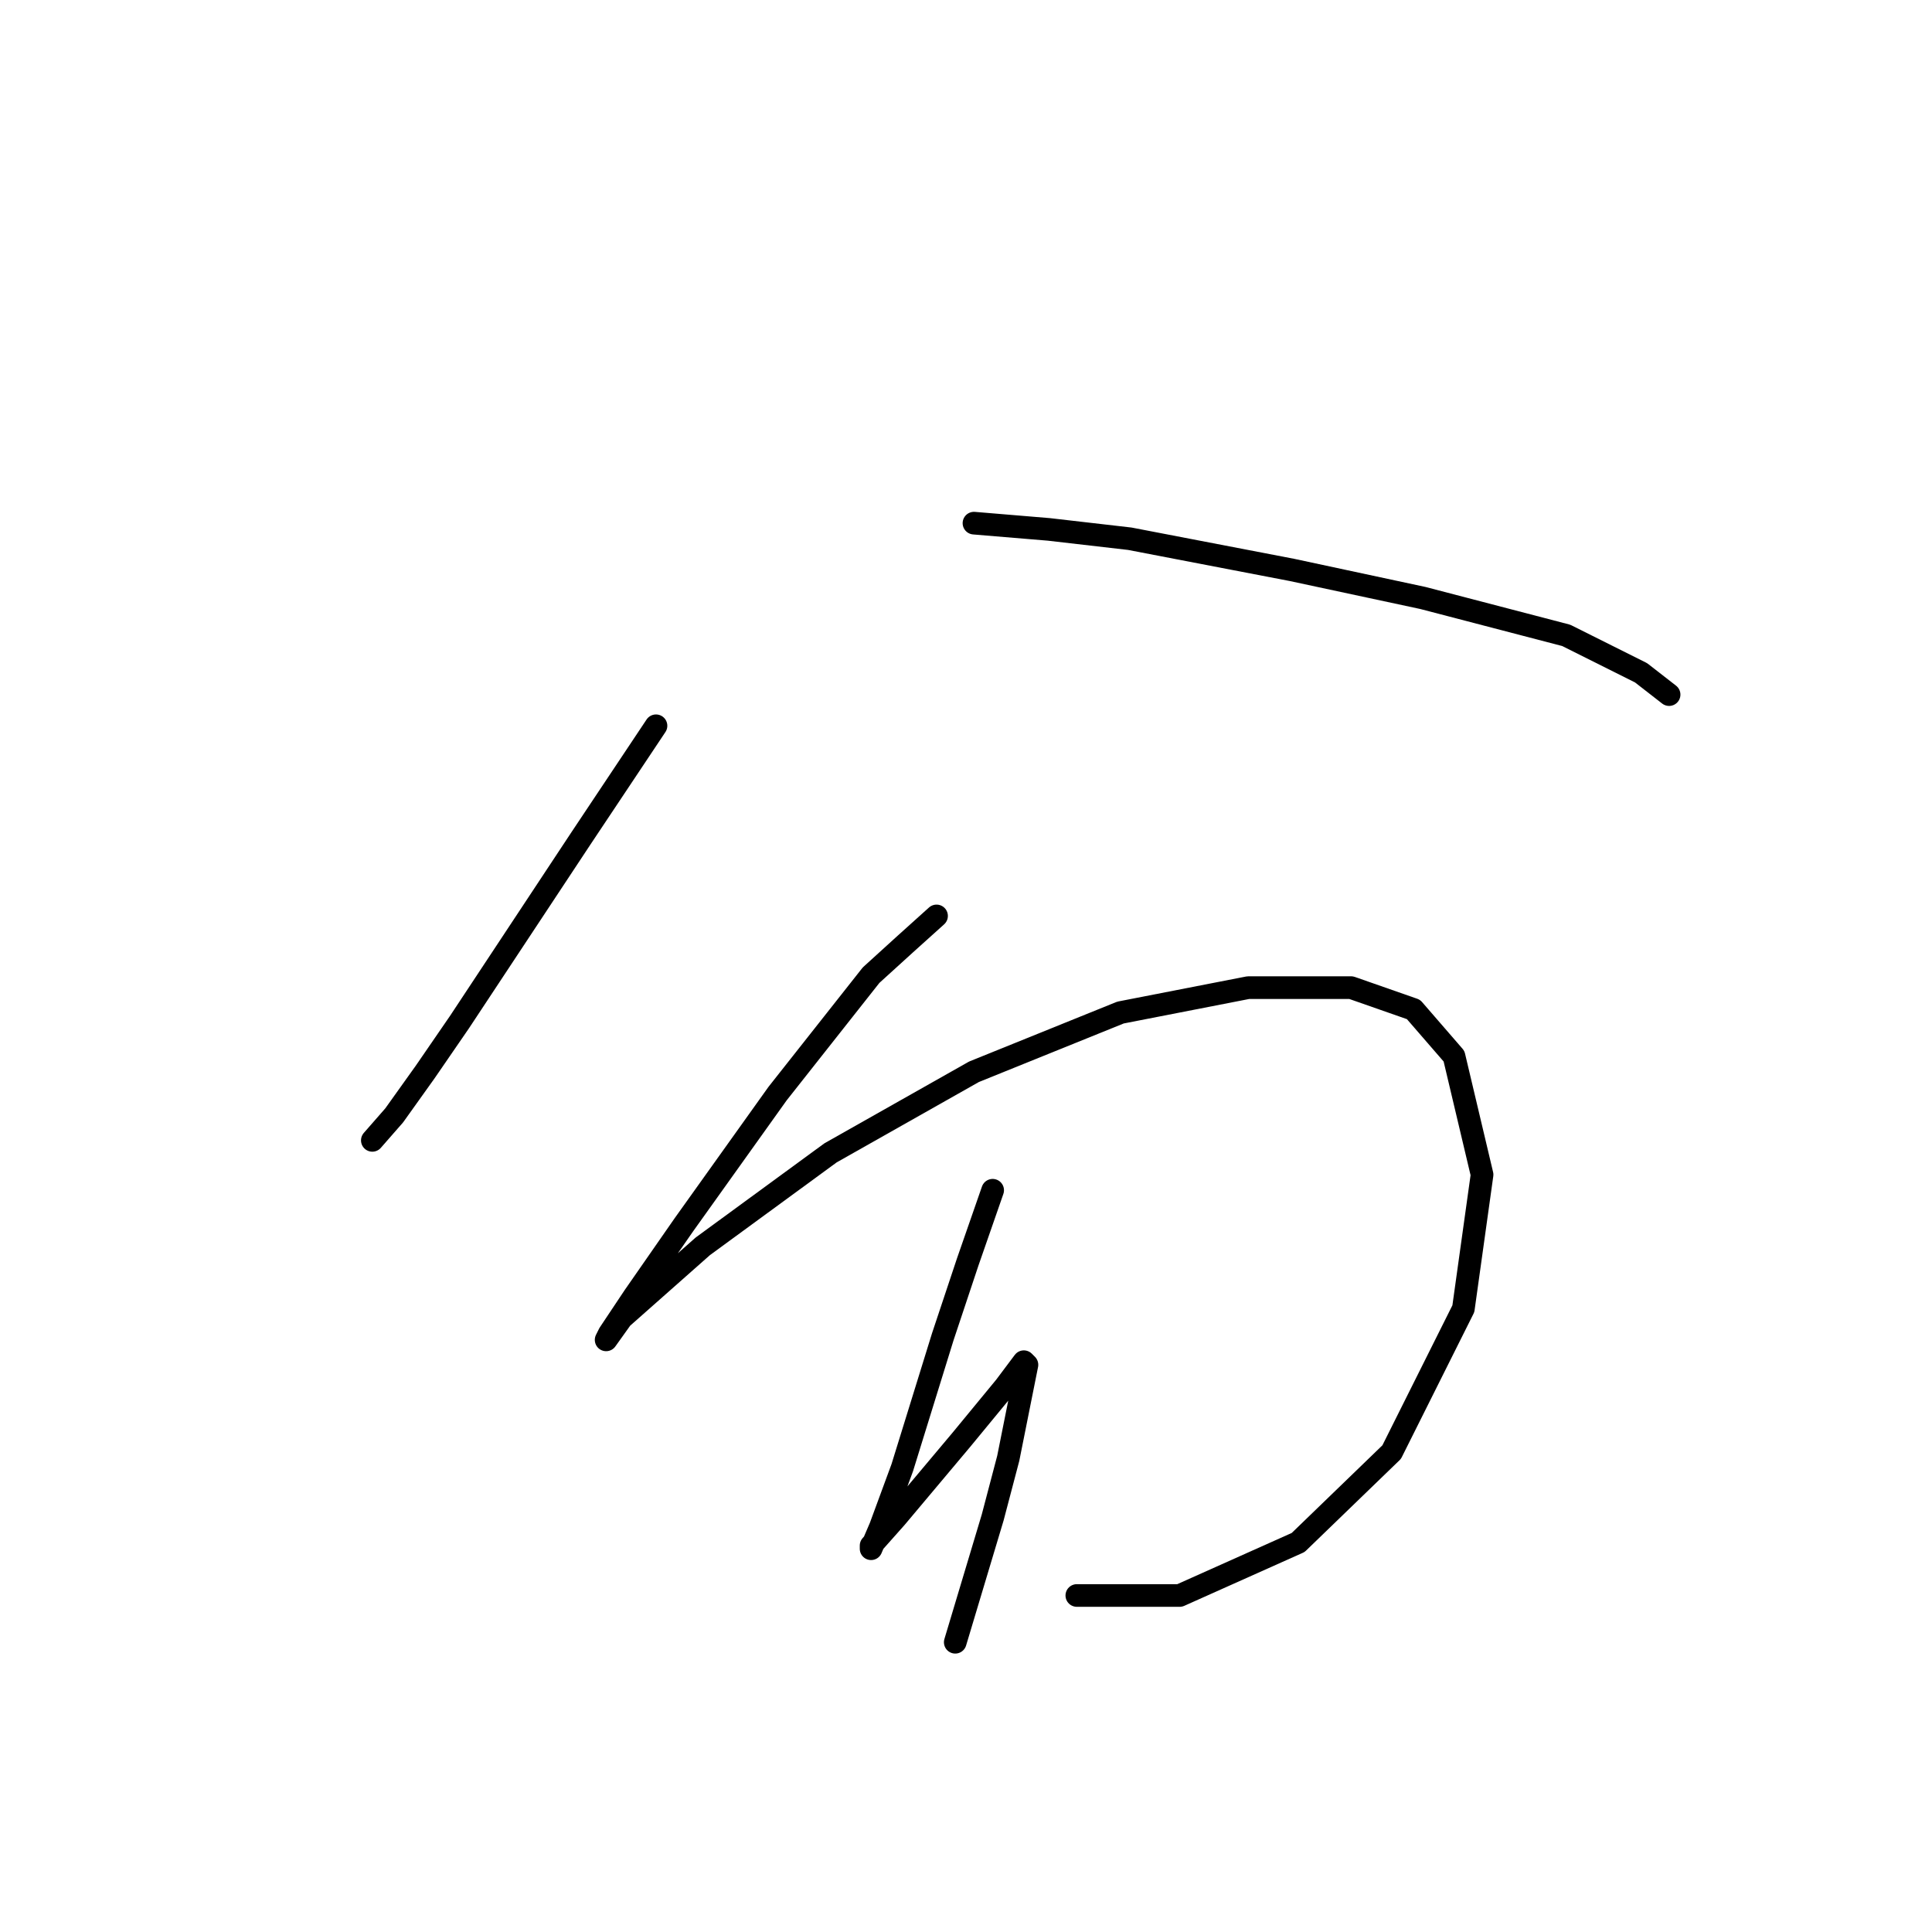 <?xml version="1.0" standalone="no"?>
    <svg width="256" height="256" xmlns="http://www.w3.org/2000/svg" version="1.1">
    <polyline stroke="black" stroke-width="3" stroke-linecap="round" fill="transparent" stroke-linejoin="round" points="86.923 96.169 77.01 111.039 60.901 135.409 56.358 142.018 52.227 147.801 49.336 151.105 49.336 151.105 " />
        <polyline stroke="black" stroke-width="3" stroke-linecap="round" fill="transparent" stroke-linejoin="round" points="129.055 69.321 138.968 70.147 149.707 71.386 171.186 75.517 188.534 79.234 207.534 84.191 217.447 89.147 221.165 92.039 221.165 92.039 " />
        <polyline stroke="black" stroke-width="3" stroke-linecap="round" fill="transparent" stroke-linejoin="round" points="124.098 121.365 119.967 125.083 115.424 129.213 103.032 144.909 90.641 162.257 84.032 171.758 80.728 176.714 80.315 177.54 82.38 174.649 93.119 165.149 110.054 152.757 129.055 142.018 148.468 134.17 165.403 130.866 179.034 130.866 187.295 133.757 192.664 139.953 196.382 155.649 193.903 173.41 184.403 192.41 172.012 204.388 156.316 211.41 142.685 211.41 142.685 211.41 " />
        <polyline stroke="black" stroke-width="3" stroke-linecap="round" fill="transparent" stroke-linejoin="round" points="131.533 157.714 128.228 167.214 124.924 177.127 119.554 194.475 116.663 202.323 115.424 205.215 115.424 204.802 118.728 201.084 127.402 190.758 133.185 183.736 135.663 180.432 136.076 180.845 133.598 193.236 131.533 201.084 126.576 217.606 126.576 217.606 " />
        </svg>